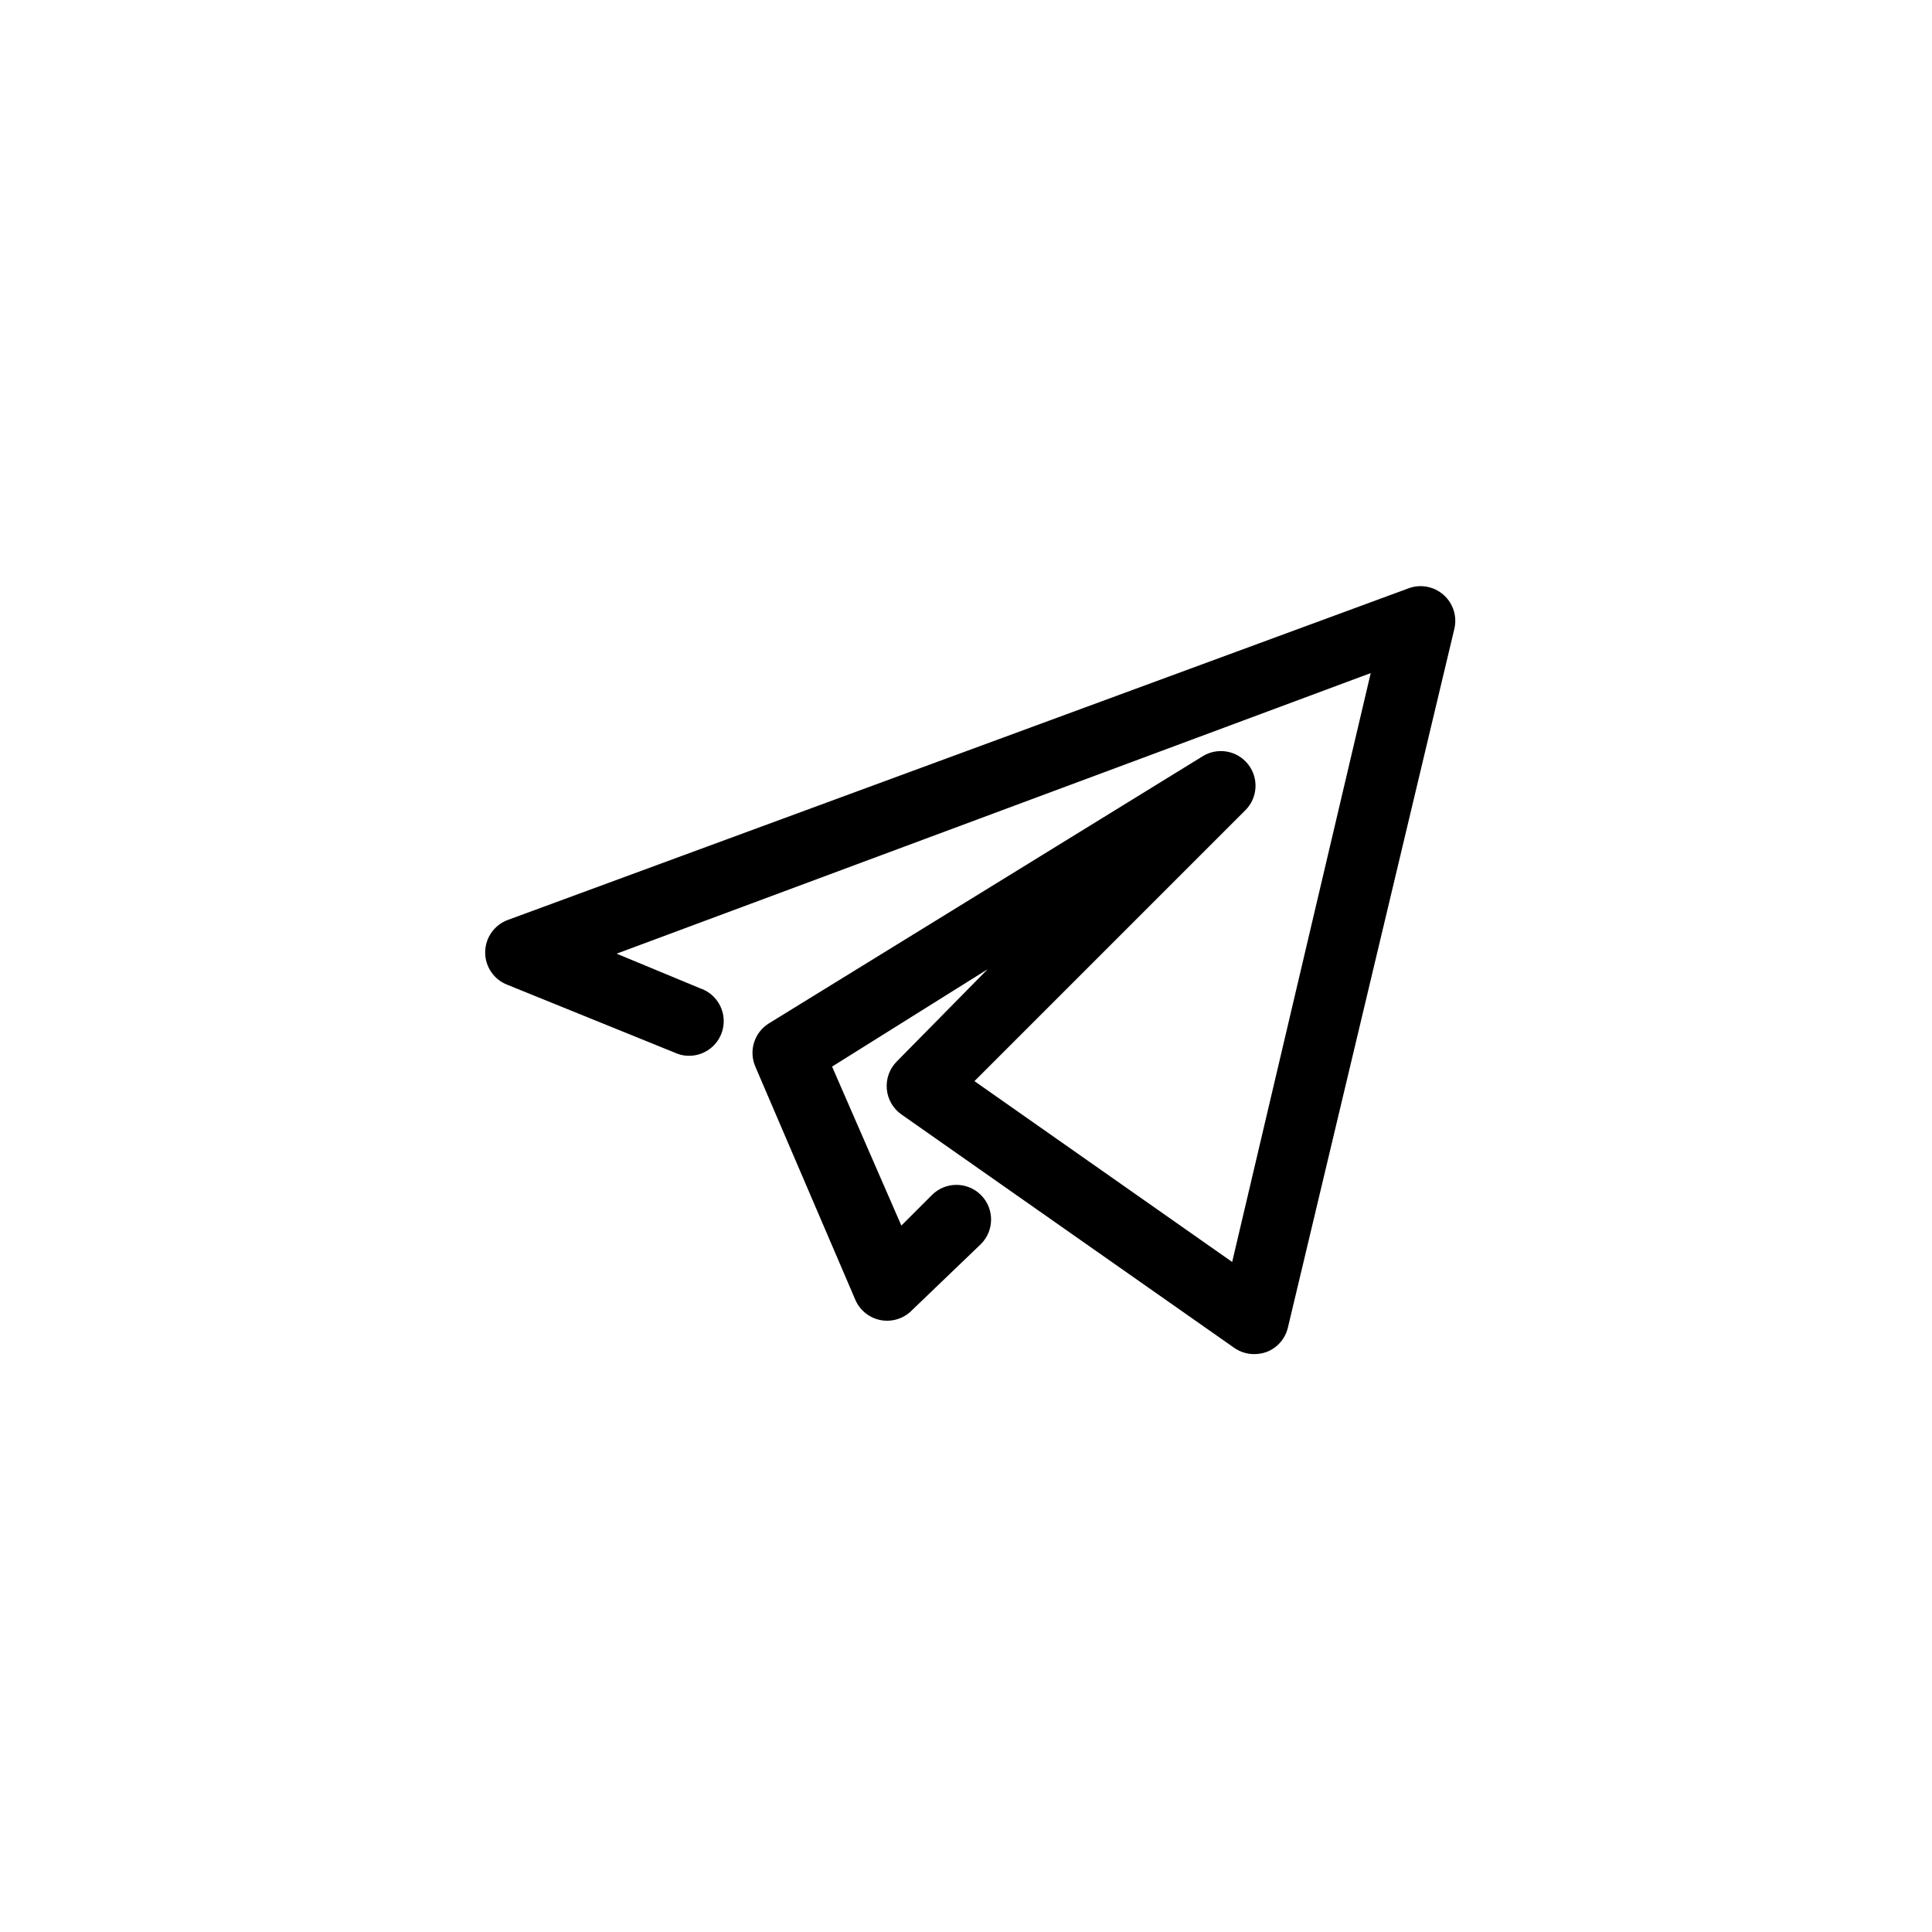<?xml version="1.0" standalone="no"?>
<!DOCTYPE svg PUBLIC "-//W3C//DTD SVG 1.0//EN" "http://www.w3.org/TR/2001/REC-SVG-20010904/DTD/svg10.dtd">
<svg xmlns="http://www.w3.org/2000/svg" xmlns:xlink="http://www.w3.org/1999/xlink" id="body_1" width="45" height="45">

<g transform="matrix(0.113 0 0 0.113 0 0)">
	<g transform="matrix(7.14 0 0 7.14 200 200)">
        <path transform="matrix(1 0 0 1 -15.99 -16.03)"  d="M24.19 27.11C 23.983 27.112 23.78 27.049 23.61 26.93L23.61 26.93L14 20.19C 13.759 20.02 13.606 19.753 13.58 19.46C 13.553 19.163 13.659 18.87 13.87 18.66L13.87 18.66L16.49 16L12 18.81L14 23.4L14.88 22.52C 15.269 22.128 15.903 22.126 16.295 22.515C 16.687 22.904 16.689 23.538 16.3 23.93L16.3 23.93L14.3 25.85C 14.066 26.087 13.729 26.191 13.402 26.129C 13.076 26.067 12.801 25.846 12.67 25.54L12.67 25.54L9.78 18.8C 9.589 18.345 9.759 17.818 10.18 17.56L10.18 17.56L22.7 9.85C 23.132 9.584 23.695 9.684 24.009 10.082C 24.324 10.481 24.29 11.052 23.93 11.41L23.93 11.41L16.11 19.23L23.55 24.45L27.55 7.45L5.78 15.55L8.19 16.55C 8.543 16.668 8.8 16.973 8.859 17.34C 8.918 17.707 8.768 18.077 8.47 18.299C 8.172 18.522 7.775 18.561 7.44 18.4L7.44 18.4L2.63 16.45C 2.242 16.303 1.985 15.93 1.985 15.515C 1.985 15.1 2.242 14.727 2.63 14.58L2.63 14.58L28.65 5C 28.993 4.876 29.376 4.949 29.65 5.19C 29.934 5.438 30.053 5.825 29.96 6.19L29.96 6.19L25.16 26.34C 25.085 26.665 24.852 26.932 24.54 27.05C 24.427 27.089 24.309 27.11 24.19 27.11z" stroke="none" fill="#000000" fill-rule="nonzero" />
	</g>
</g>
</svg>